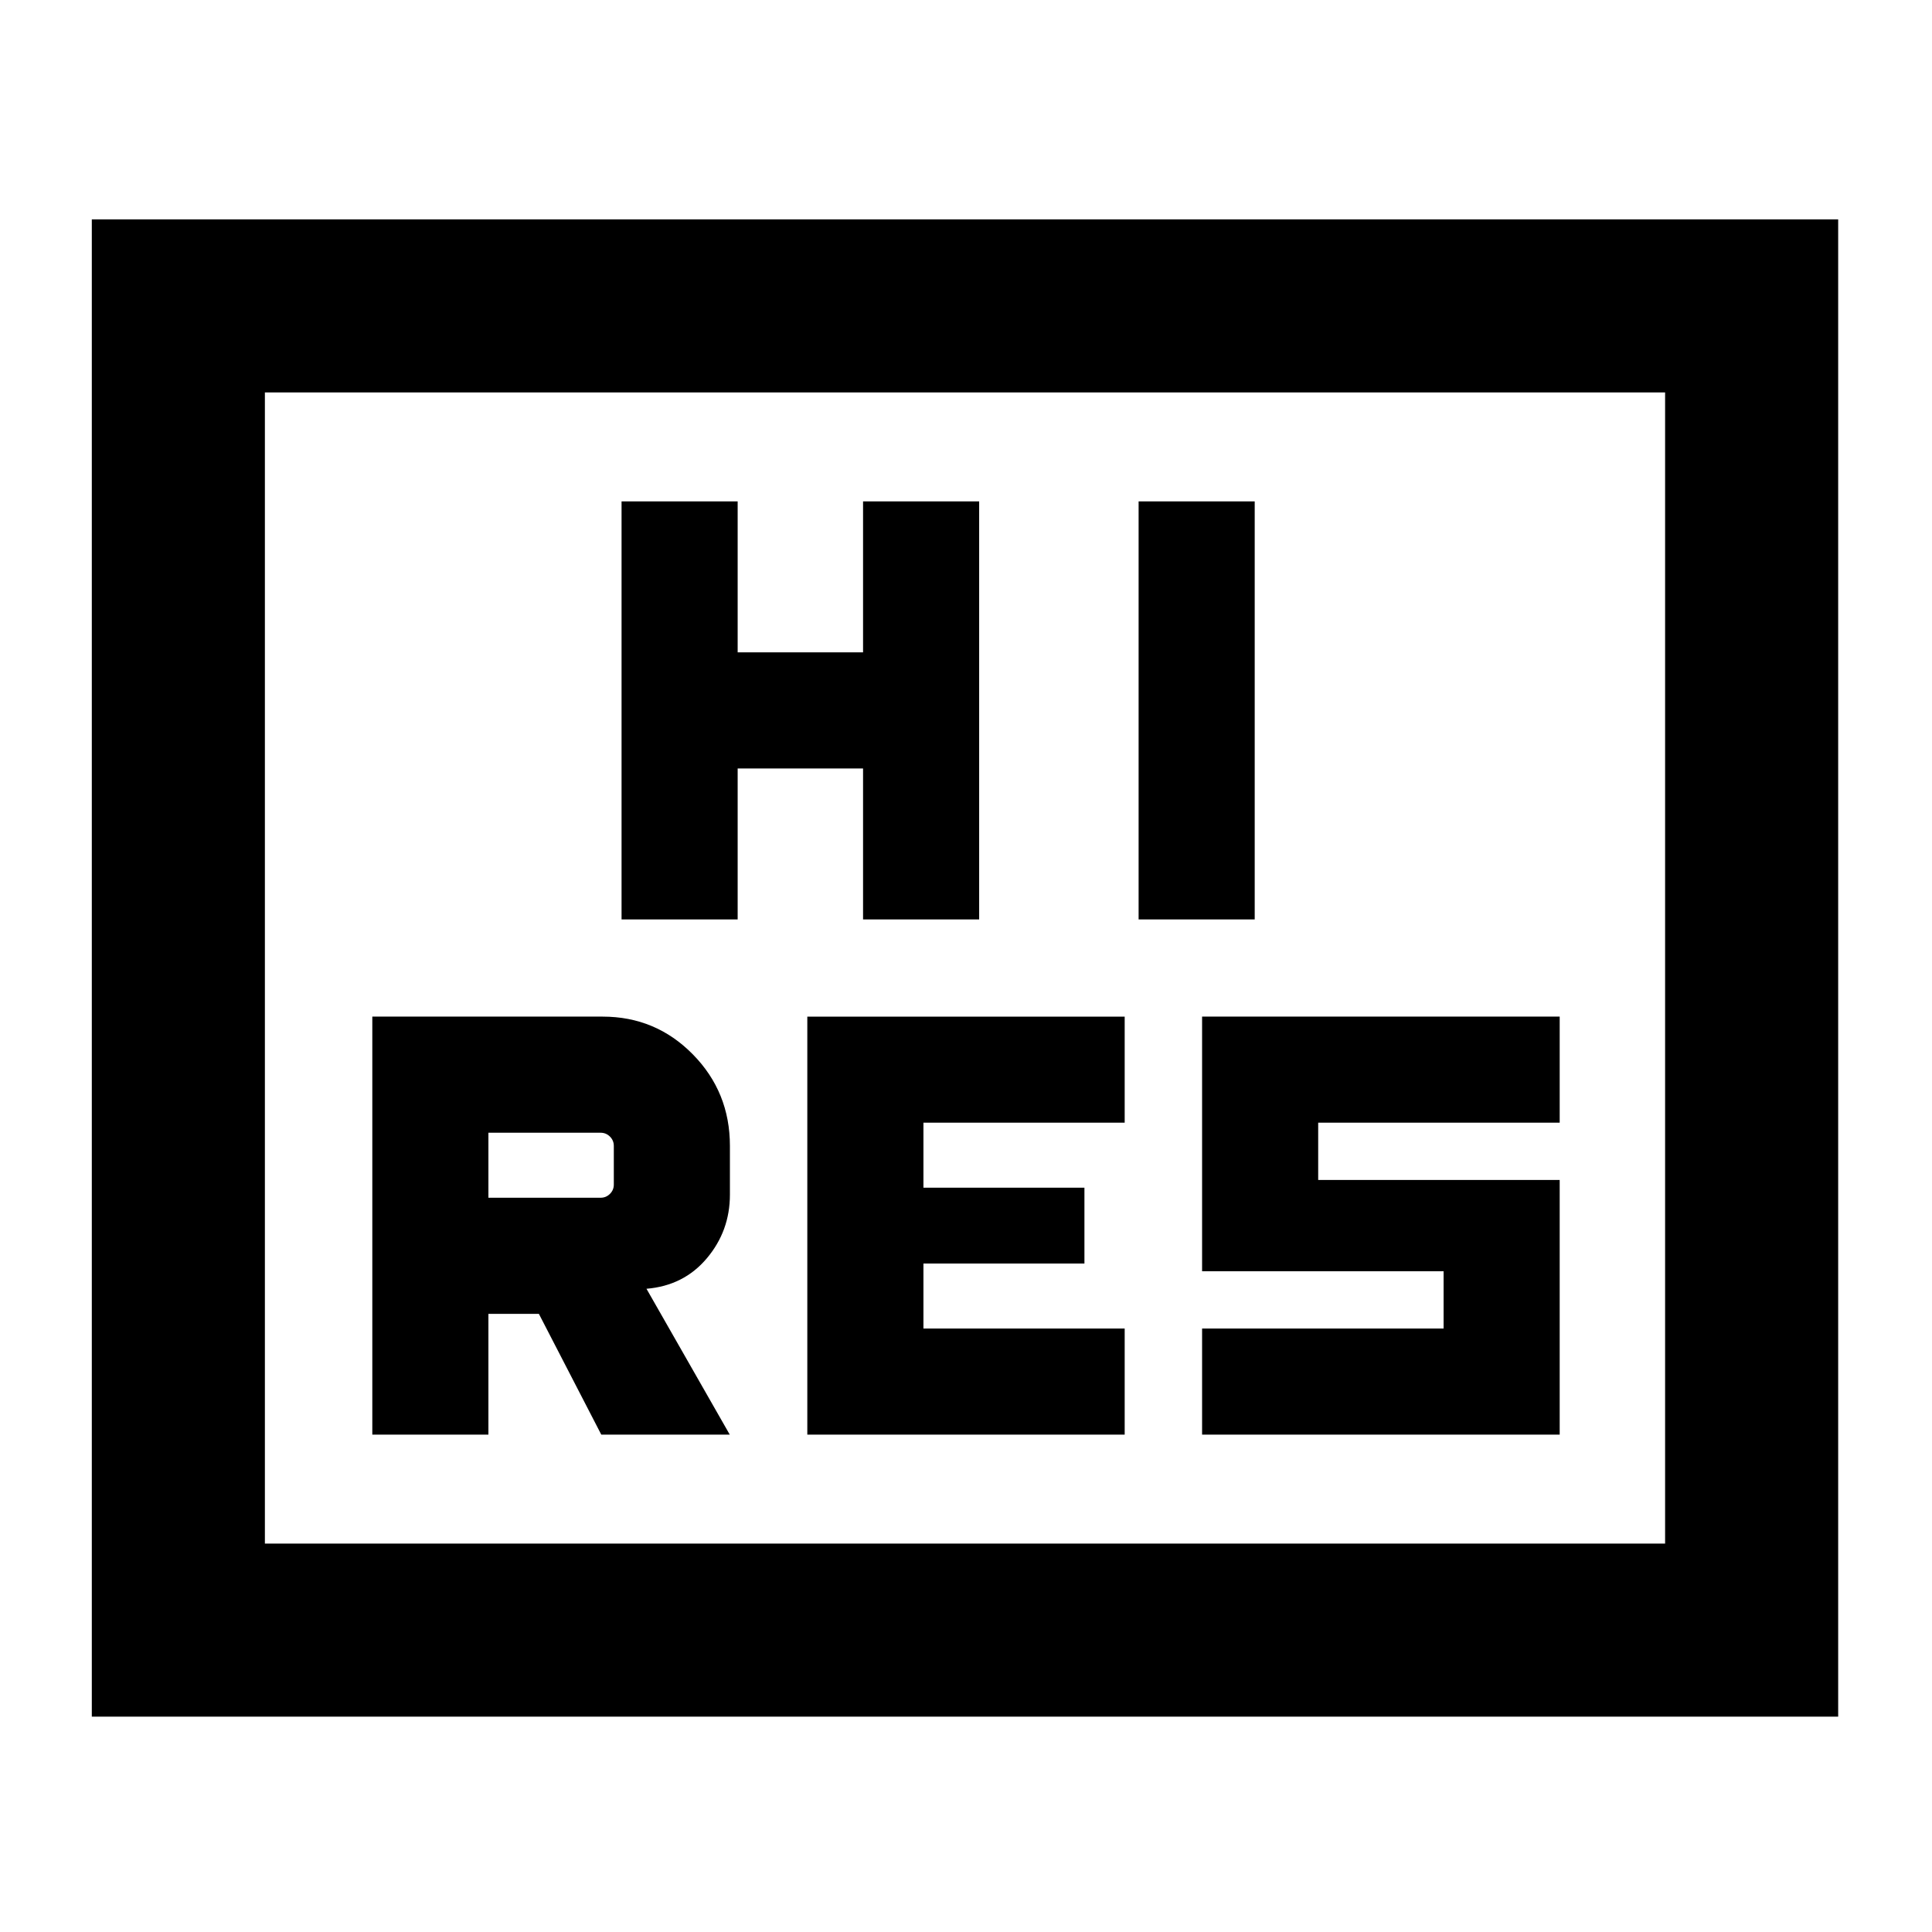 <svg xmlns="http://www.w3.org/2000/svg" height="24" viewBox="0 -960 960 960" width="24"><path d="M401.15-247.15h157.7v-52.7h-100v-32.3h80v-37.7h-80v-32.3h100v-52.7h-157.7v207.7Zm196.16 0H775v-126.54H655v-28.46h120v-52.7H597.31v126.54h120v28.46h-120v52.7Zm-288.46-256h57.69v-75h62.31v75h57.69v-207.7h-57.69v75h-62.31v-75h-57.69v207.7Zm256.92 0h57.69v-207.7h-57.69v207.7ZM45.62-107v-744h867.76v744H45.62Zm86-86h695.76v-572H131.62v572Zm0 0v-572 572ZM185-247.15h57.69v-60h25.08l31 60h63.84l-41.38-72.47q18.54-1.53 30-15.15 11.46-13.61 11.46-31.61v-24.24q0-26.76-18.44-45.49-18.44-18.74-44.79-18.74H185v207.7Zm57.69-117.7v-32.3h55.77q2.69 0 4.62 1.92 1.92 1.92 1.92 4.61v19.24q0 2.69-1.92 4.61-1.93 1.92-4.62 1.92h-55.77Z"/></svg>